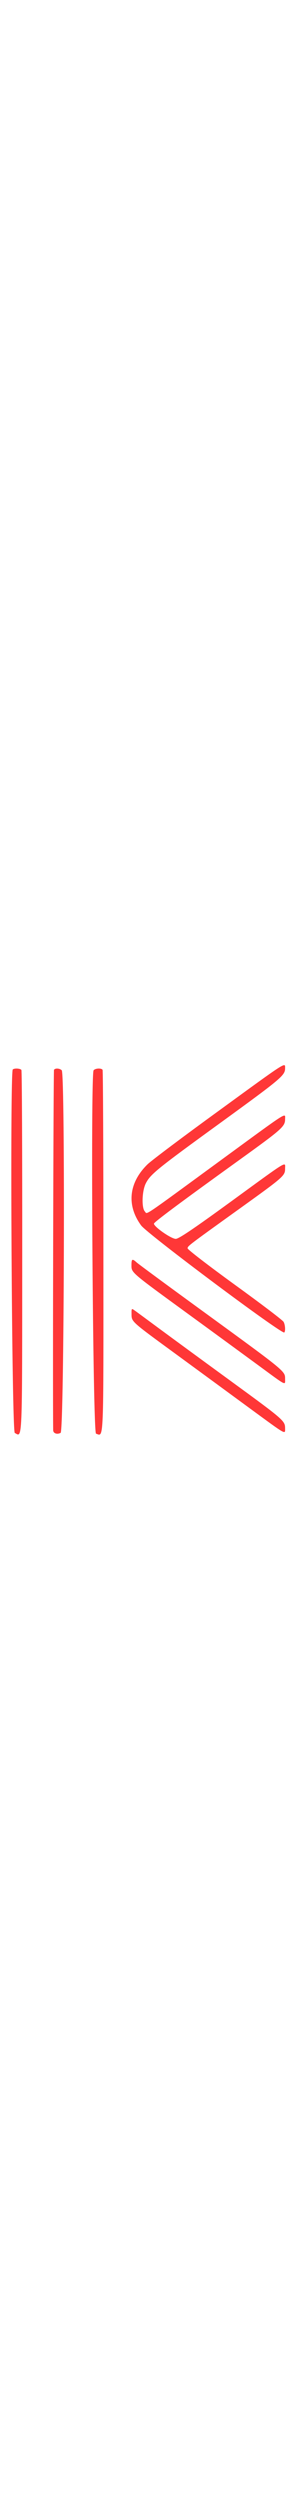 <?xml version="1.0" standalone="no"?>
<!DOCTYPE svg PUBLIC "-//W3C//DTD SVG 20010904//EN"
 "http://www.w3.org/TR/2001/REC-SVG-20010904/DTD/svg10.dtd">
<svg version="1.0" xmlns="http://www.w3.org/2000/svg"
 width="30pt" height="257pt" viewBox="0 0 197 257"
 preserveAspectRatio="xMidYMid meet">
<g transform="translate(0,257) scale(0.05,-0.05)"
fill="#ff3737" stroke="none">
<path d="M2960 4448 c-479 -347 -912 -672 -963 -722 -254 -248 -286 -553 -86
-825 85 -115 1908 -1475 1938 -1445 18 17 13 103 -9 143 -10 21 -307 246 -660
501 -352 255 -640 476 -640 492 0 31 7 36 721 548 581 417 599 433 599 528 0
96 62 134 -724 -438 -517 -376 -716 -510 -756 -510 -64 0 -306 171 -295 207 9
25 351 280 1155 858 577 415 620 452 620 550 0 89 67 131 -852 -540 -1114
-814 -1009 -743 -1046 -706 -47 48 -40 280 13 382 63 122 150 193 1010 816
824 598 875 640 875 736 0 83 41 109 -900 -575z"/>
<path d="M173 5007 c-40 -41 -13 -4885 27 -4907 105 -56 100 -184 101 2446 1
1339 -4 2443 -11 2454 -14 22 -96 27 -117 7z"/>
<path d="M731 5002 c-8 -13 -18 -4394 -11 -4865 0 -43 53 -62 101 -36 48 25
63 4847 15 4895 -28 28 -89 32 -105 6z"/>
<path d="M1267 4995 c-42 -60 -10 -4891 33 -4905 107 -34 101 -181 100 2458 0
1340 -5 2445 -11 2454 -17 27 -102 22 -122 -7z"/>
<path d="M1780 2364 c0 -101 -10 -92 740 -638 347 -252 786 -573 976 -712 397
-291 364 -275 364 -181 0 100 2 99 -1060 871 -500 363 -929 678 -951 699 -59
53 -69 47 -69 -39z"/>
<path d="M1781 1707 c1 -108 -13 -95 609 -549 308 -225 759 -555 1003 -734
497 -363 467 -347 467 -259 -1 98 -19 114 -740 639 -368 268 -803 586 -967
707 -163 120 -313 231 -335 246 -36 26 -38 23 -37 -50z"/>
</g>
</svg>
